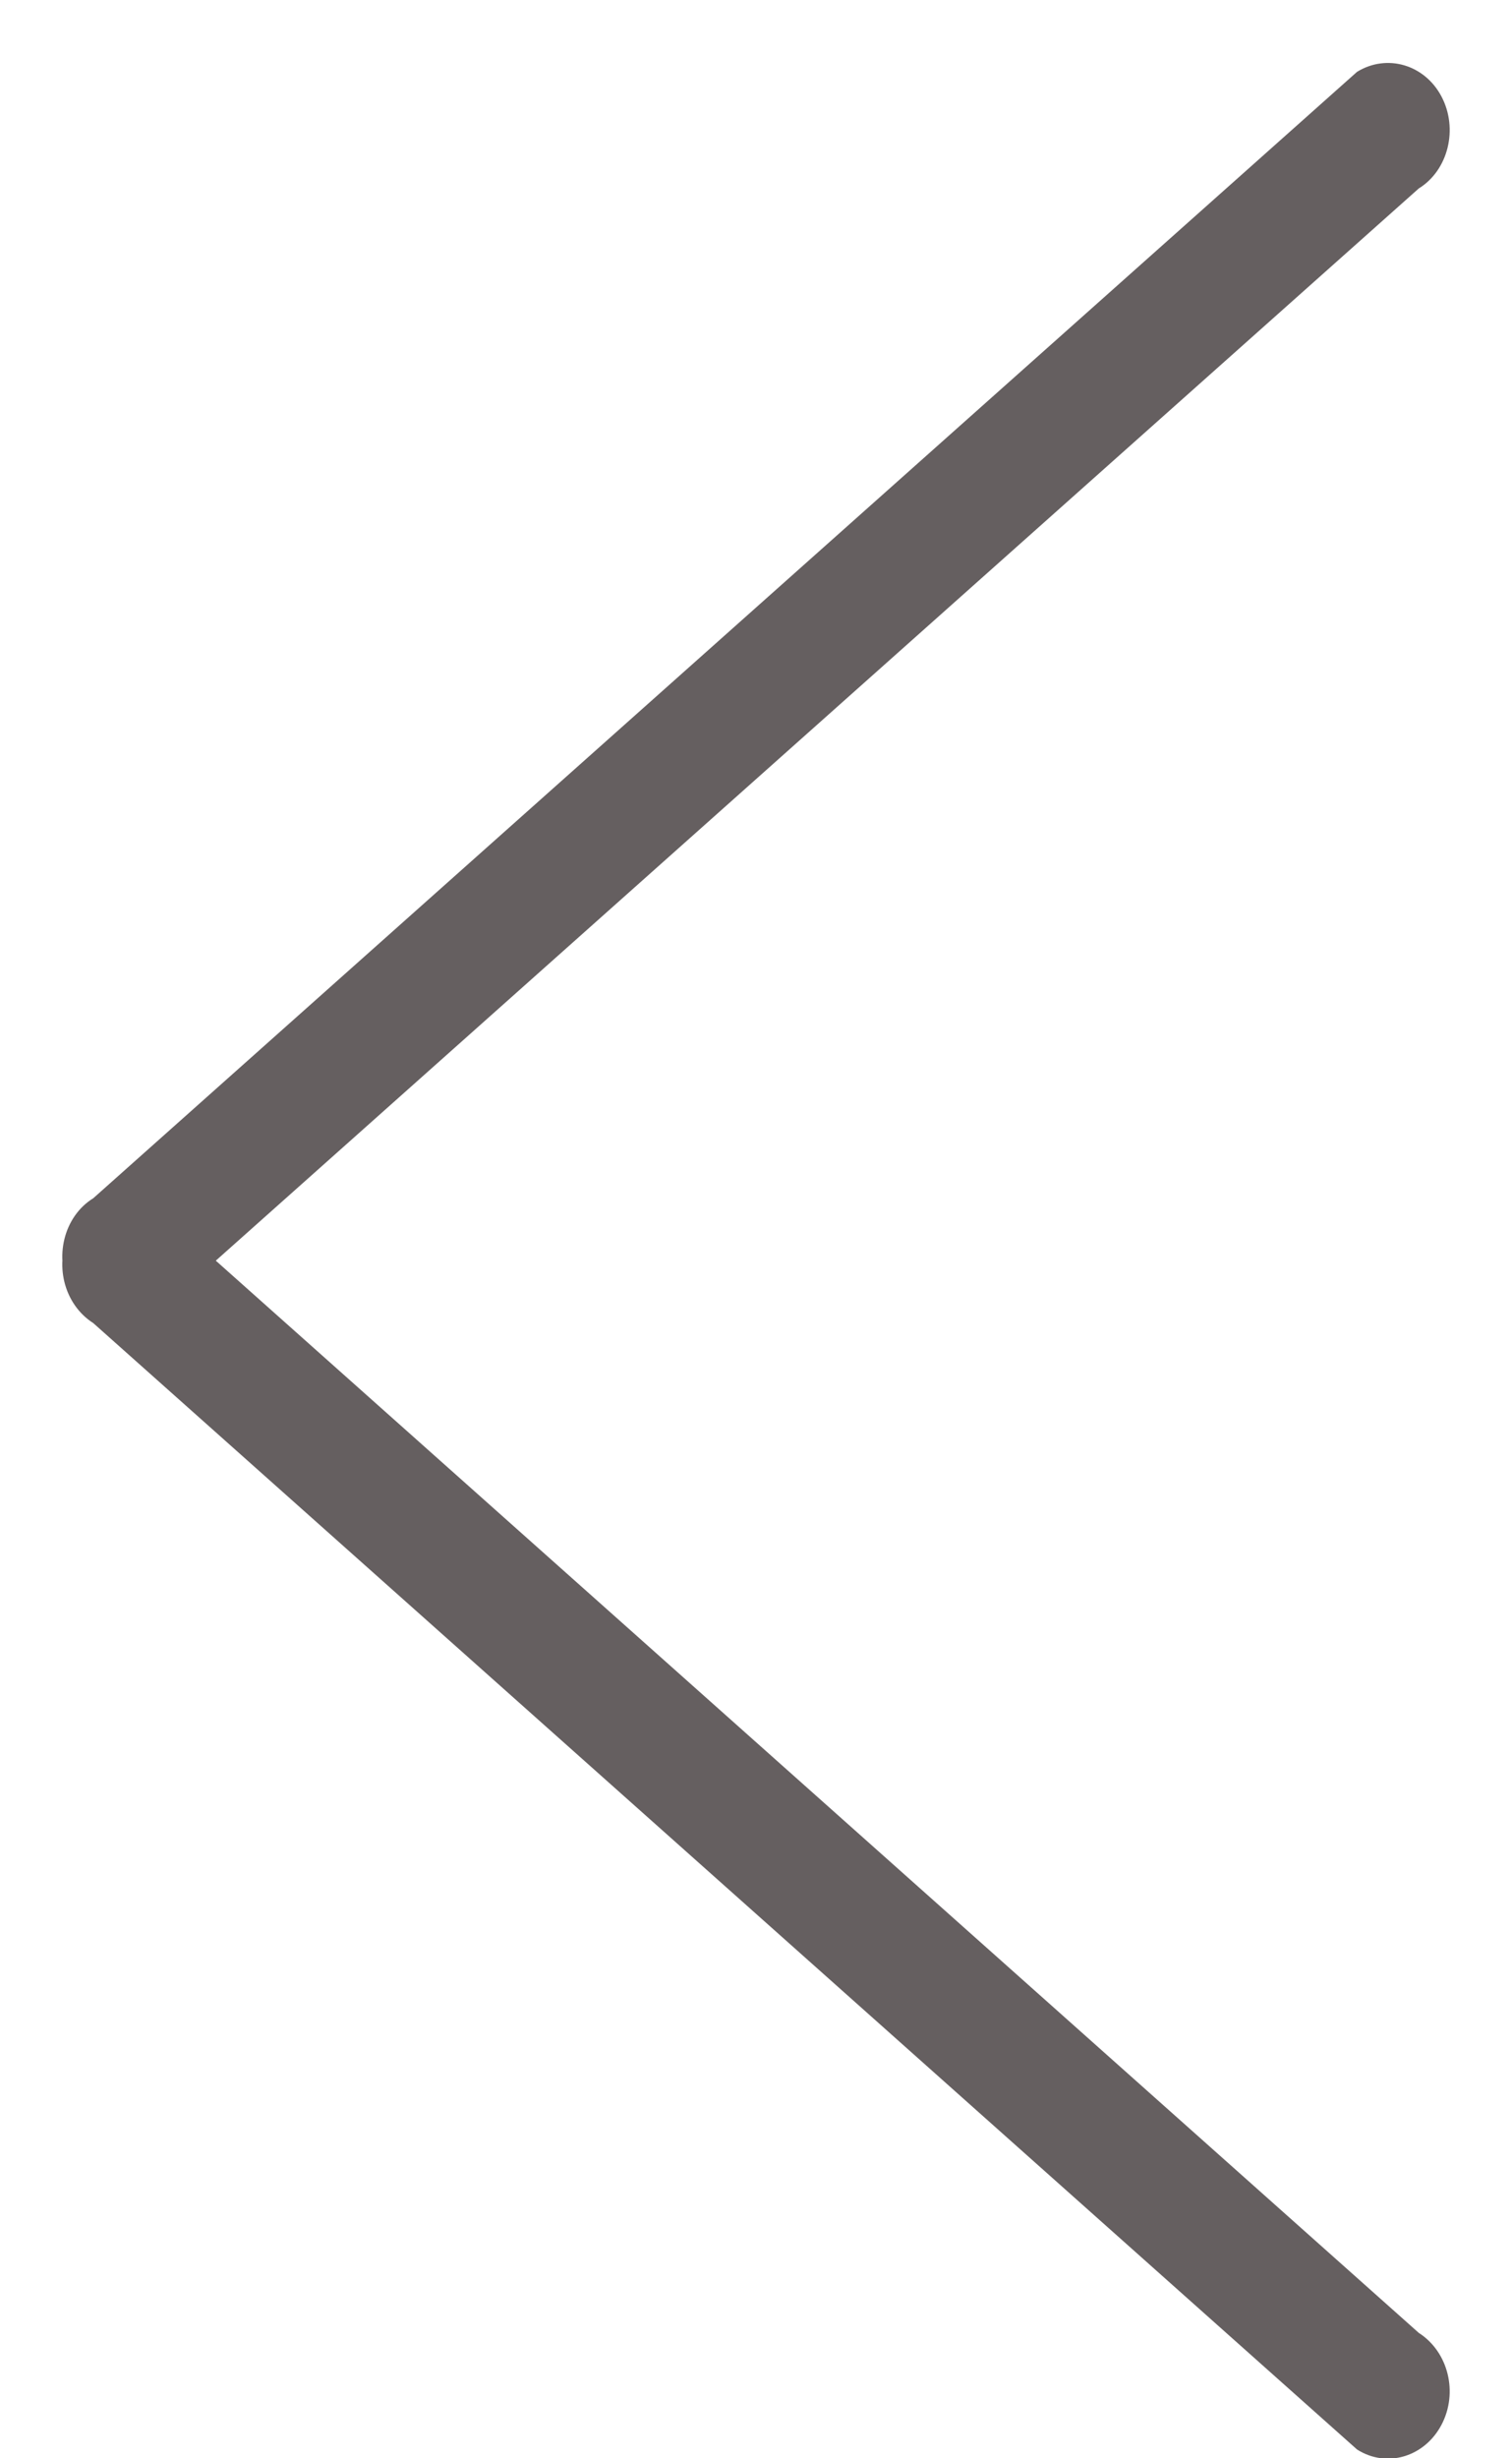 <svg xmlns="http://www.w3.org/2000/svg" viewBox="0 0 24 39" width="24" height="39">
	<defs>
		<filter id="flt1"> <feColorMatrix in="SourceGraphic" type="matrix" values="0 0 0 0 0.399   0 0 0 0 0.373   0 0 0 0 0.378   0 0 0 1 0" /> </filter>
	</defs>
	<style>
		tspan { white-space:pre }
		.shp0 { filter: url(#flt1);fill: #655f60 } 
	</style>
	<path id="interface - arrow left" class="shp0" d="M21.54,1.14l-20.06,17.87c-0.47,0.29 -0.63,0.95 -0.36,1.46c0.27,0.51 0.87,0.69 1.34,0.39l20.06,-17.87c0.47,-0.29 0.63,-0.95 0.36,-1.46c-0.27,-0.51 -0.87,-0.68 -1.34,-0.39zM22.88,38.47c0.27,-0.51 0.11,-1.16 -0.36,-1.46l-20.06,-17.87c-0.47,-0.29 -1.07,-0.12 -1.34,0.39c-0.27,0.51 -0.11,1.16 0.36,1.46l20.06,17.87c0.47,0.3 1.07,0.12 1.34,-0.39z" />
</svg>
